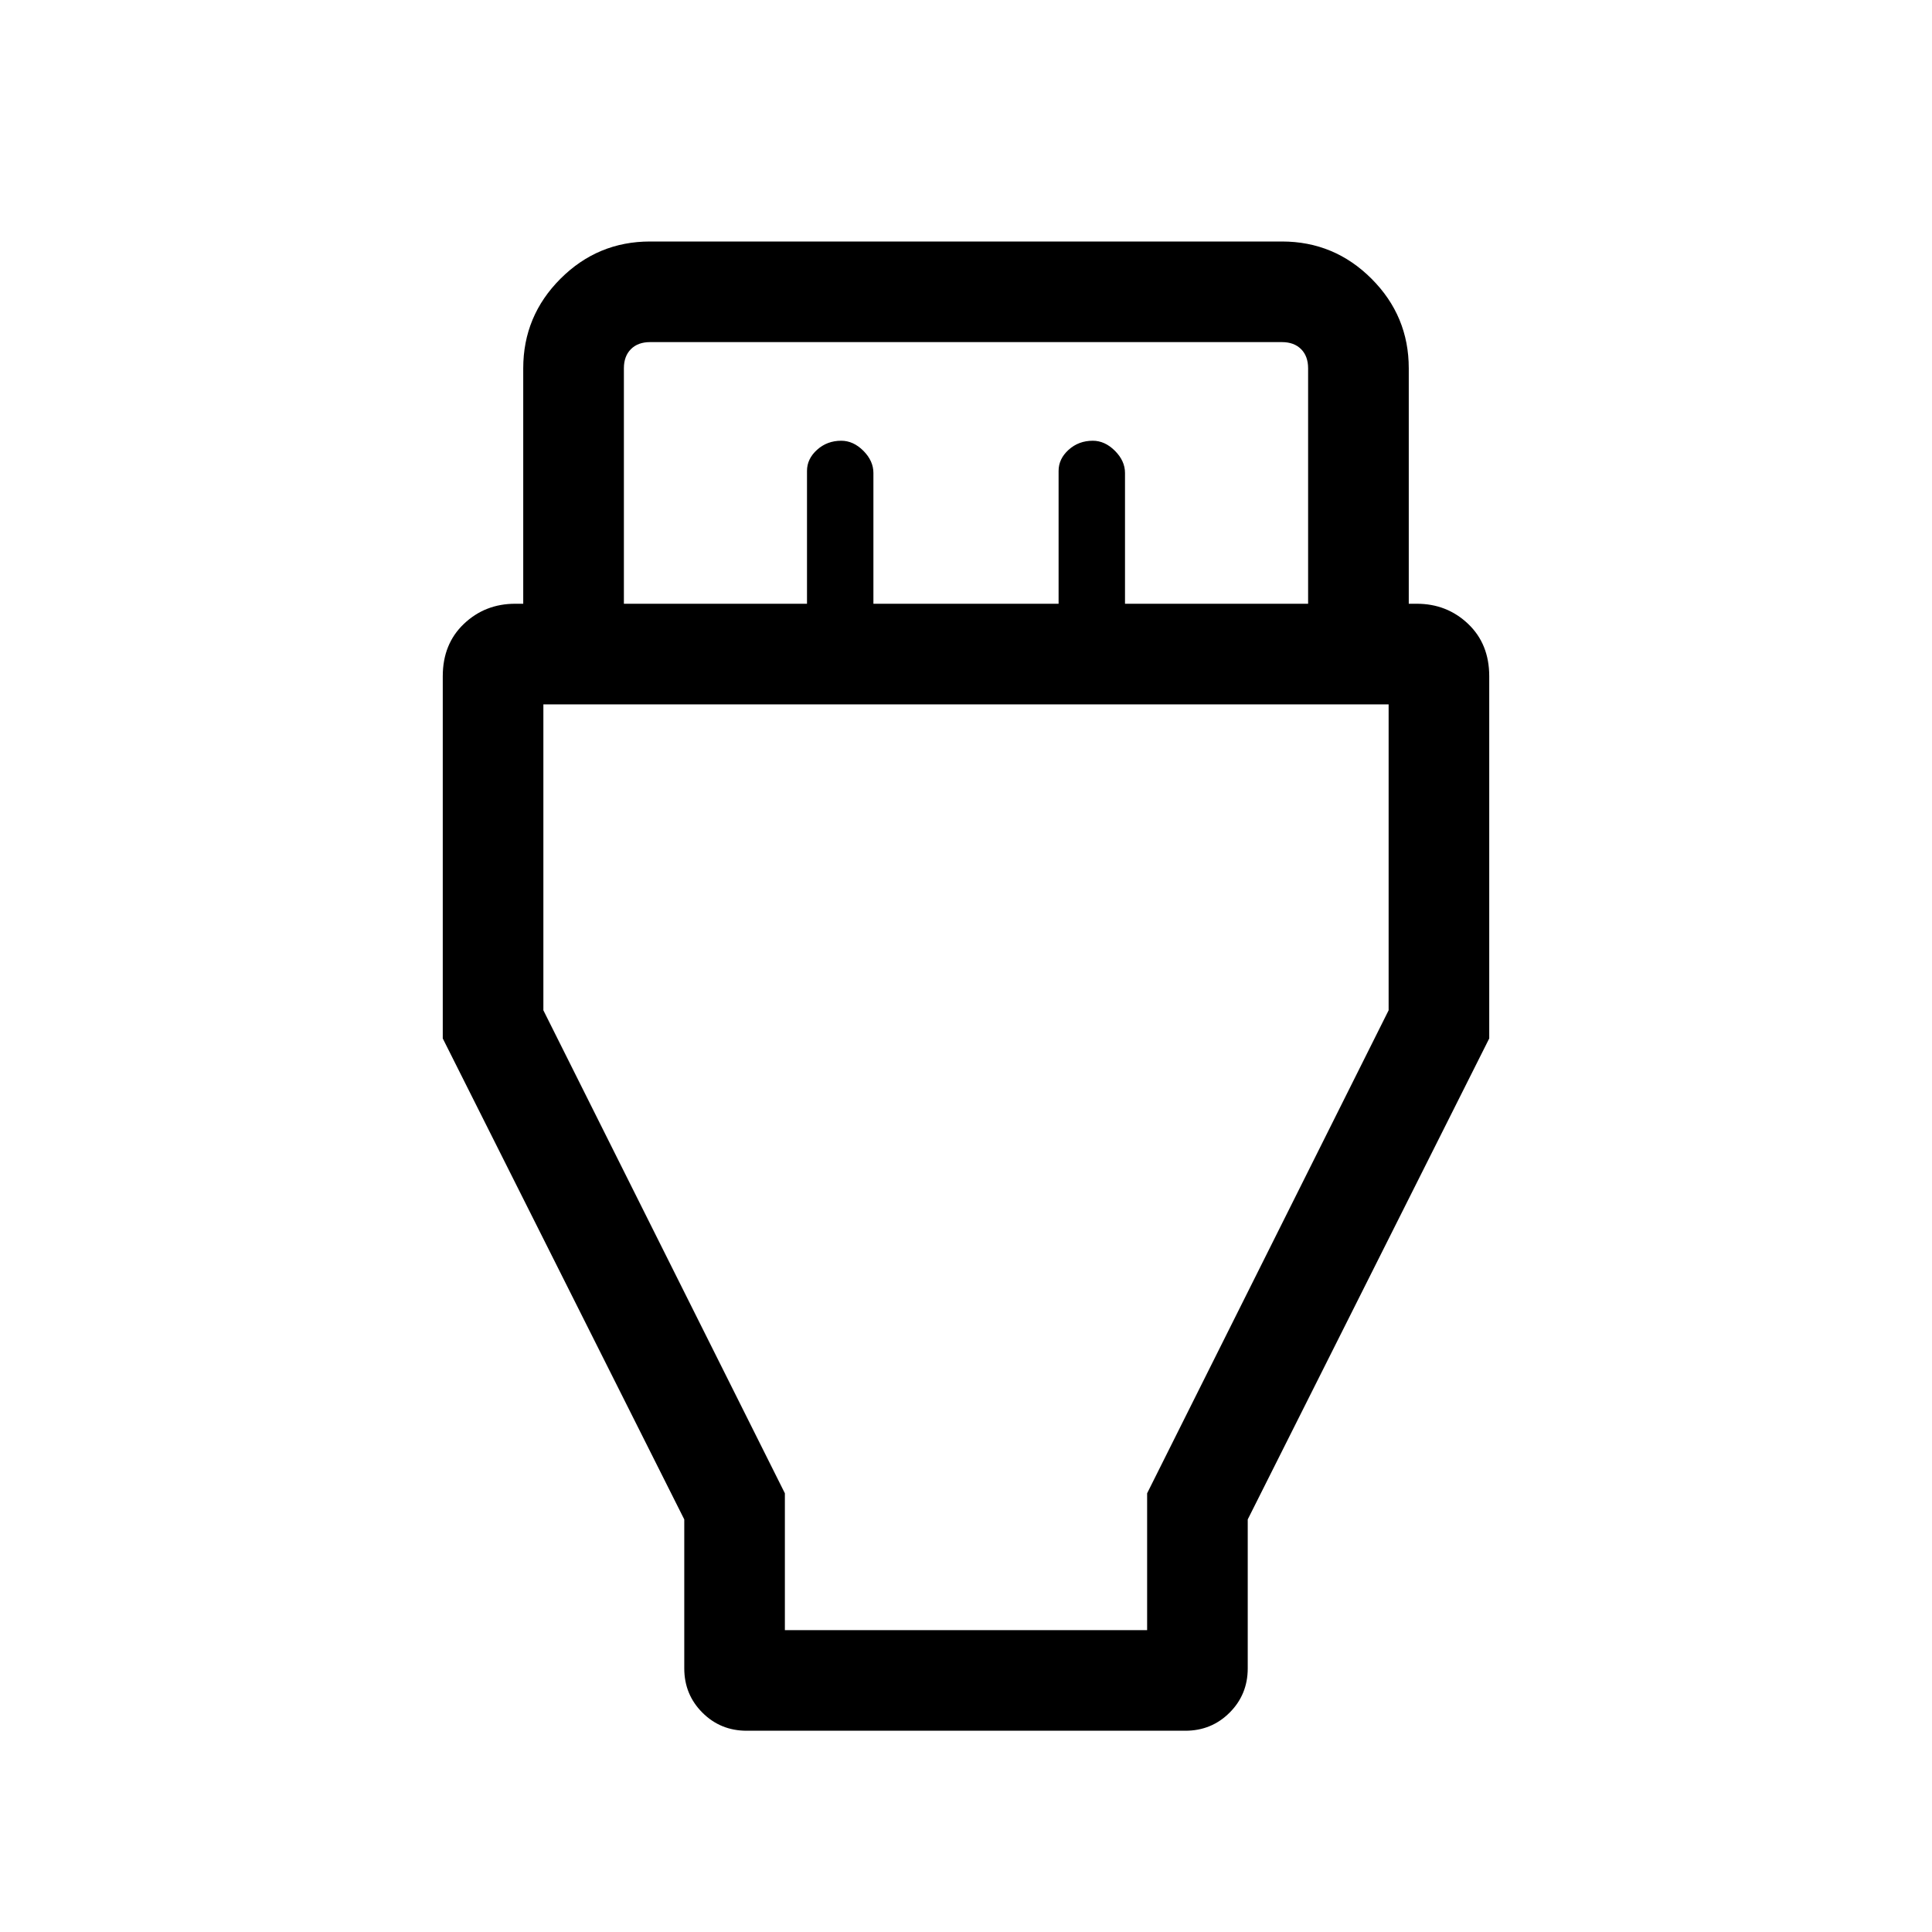 <svg xmlns="http://www.w3.org/2000/svg" height="40" width="40"><path d="m14.167 31.458-5-9.958V14q0-.667.437-1.083.438-.417 1.063-.417h.166V7.625q0-1.083.771-1.854Q12.375 5 13.458 5h13.084q1.083 0 1.854.771.771.771.771 1.854V12.5h.166q.625 0 1.063.417.437.416.437 1.083v7.5l-5 9.958v3.084q0 .541-.375.916t-.916.375h-9.084q-.541 0-.916-.375t-.375-.916ZM12.917 12.5h3.791V9.75q0-.25.209-.438.208-.187.5-.187.25 0 .458.208.208.209.208.459V12.5h3.834V9.75q0-.25.208-.438.208-.187.5-.187.25 0 .458.208.209.209.209.459V12.5h3.791V7.625q0-.25-.145-.396-.146-.146-.396-.146H13.458q-.25 0-.396.146-.145.146-.145.396Zm3.333 21.25h7.5v-2.833l5-10v-6.334h-17.5v6.334l5 10ZM20 24.167Z"/></svg>